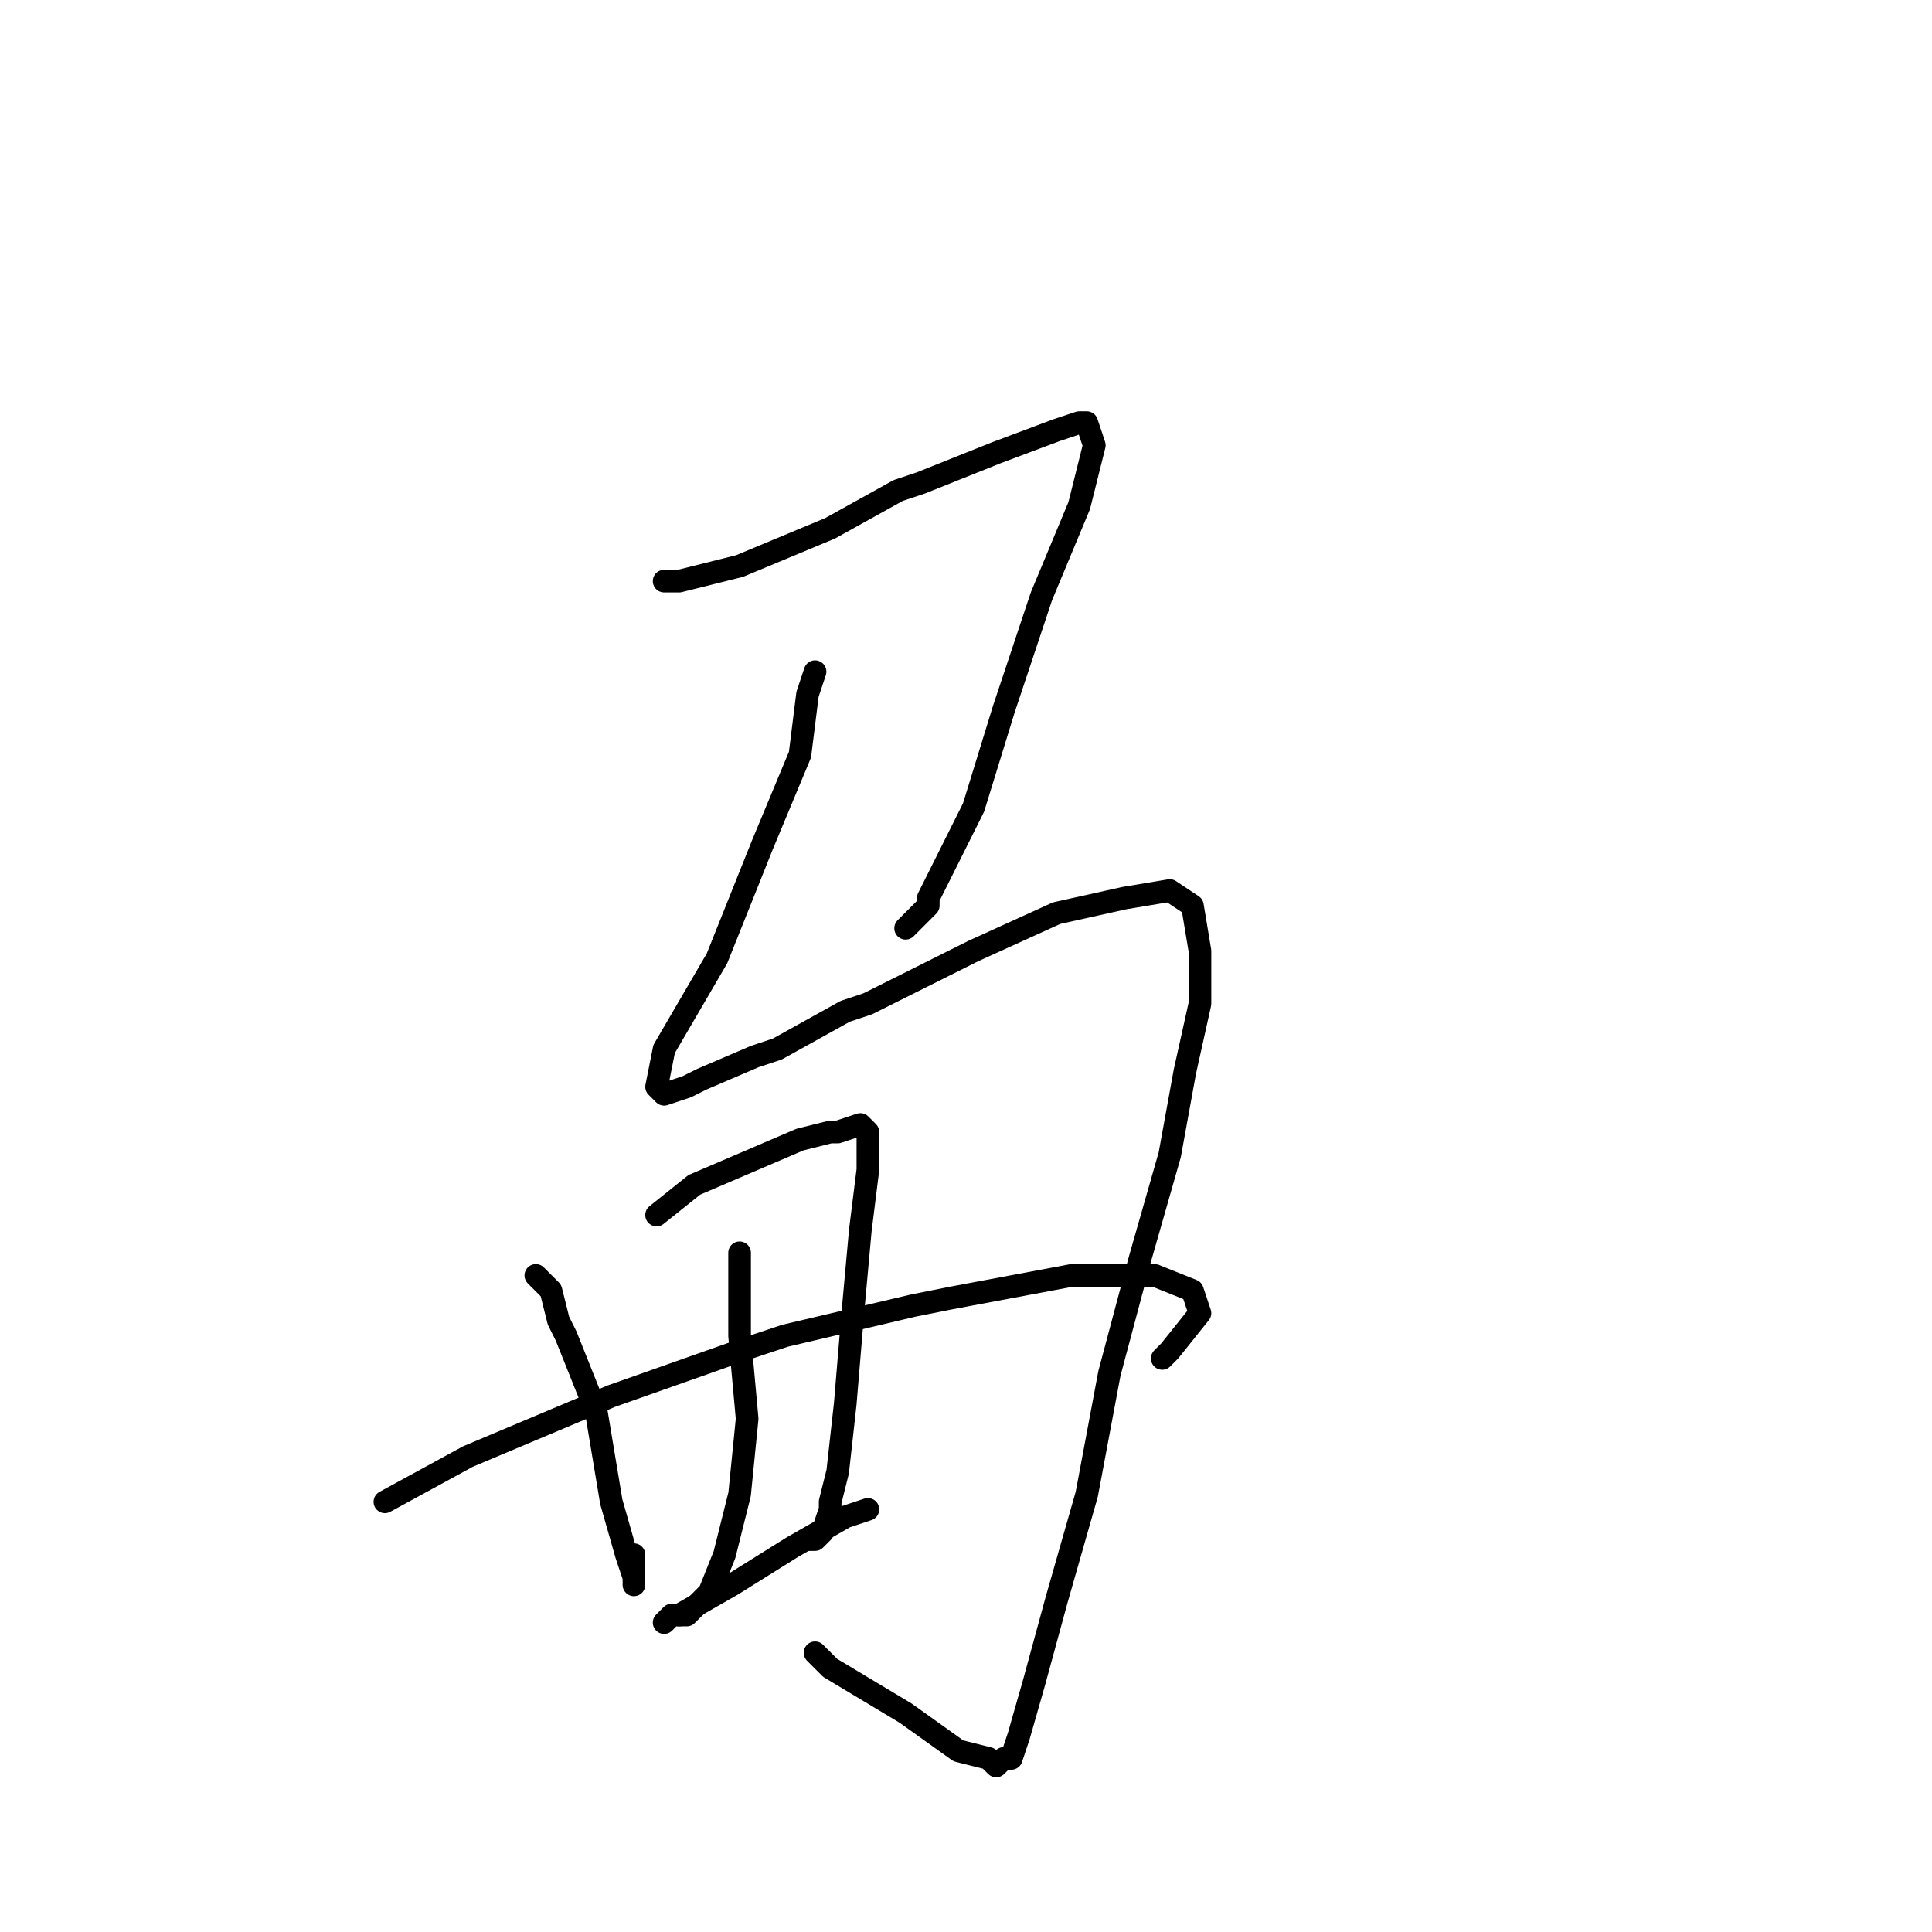 <?xml version="1.0" standalone="no"?>
    <svg width="256" height="256" xmlns="http://www.w3.org/2000/svg" version="1.1">
    <polyline stroke="black" stroke-width="3" stroke-linecap="round" fill="transparent" stroke-linejoin="round" points="88 77 90 77 98 75 110 70 119 65 122 64 132 60 140 57 143 56 144 56 145 59 143 67 138 79 133 94 129 107 125 115 123 119 123 120 120 123 120 123 " />
        <polyline stroke="black" stroke-width="3" stroke-linecap="round" fill="transparent" stroke-linejoin="round" points="108 89 107 92 106 100 101 112 95 127 88 139 87 144 88 145 91 144 93 143 100 140 103 139 112 134 115 133 125 128 129 126 140 121 149 119 155 118 158 120 159 126 159 133 157 142 155 153 151 167 147 182 144 198 140 212 137 223 135 230 134 233 133 233 132 234 131 233 127 232 120 227 110 221 108 219 108 219 " />
        <polyline stroke="black" stroke-width="3" stroke-linecap="round" fill="transparent" stroke-linejoin="round" points="71 169 72 170 73 171 74 175 75 177 79 187 81 199 83 206 84 209 84 210 84 209 84 208 84 206 84 206 " />
        <polyline stroke="black" stroke-width="3" stroke-linecap="round" fill="transparent" stroke-linejoin="round" points="87 161 92 157 99 154 106 151 110 150 111 150 114 149 115 150 115 155 114 163 113 174 112 186 111 195 110 199 110 200 109 203 108 204 107 204 107 204 " />
        <polyline stroke="black" stroke-width="3" stroke-linecap="round" fill="transparent" stroke-linejoin="round" points="98 166 98 167 98 169 98 174 98 177 99 188 98 198 96 206 94 211 91 214 90 214 90 214 " />
        <polyline stroke="black" stroke-width="3" stroke-linecap="round" fill="transparent" stroke-linejoin="round" points="51 199 62 193 81 185 98 179 104 177 121 173 126 172 142 169 153 169 158 171 159 174 155 179 154 180 154 180 " />
        <polyline stroke="black" stroke-width="3" stroke-linecap="round" fill="transparent" stroke-linejoin="round" points="88 215 89 214 90 214 97 210 105 205 112 201 115 200 115 200 " />
        </svg>